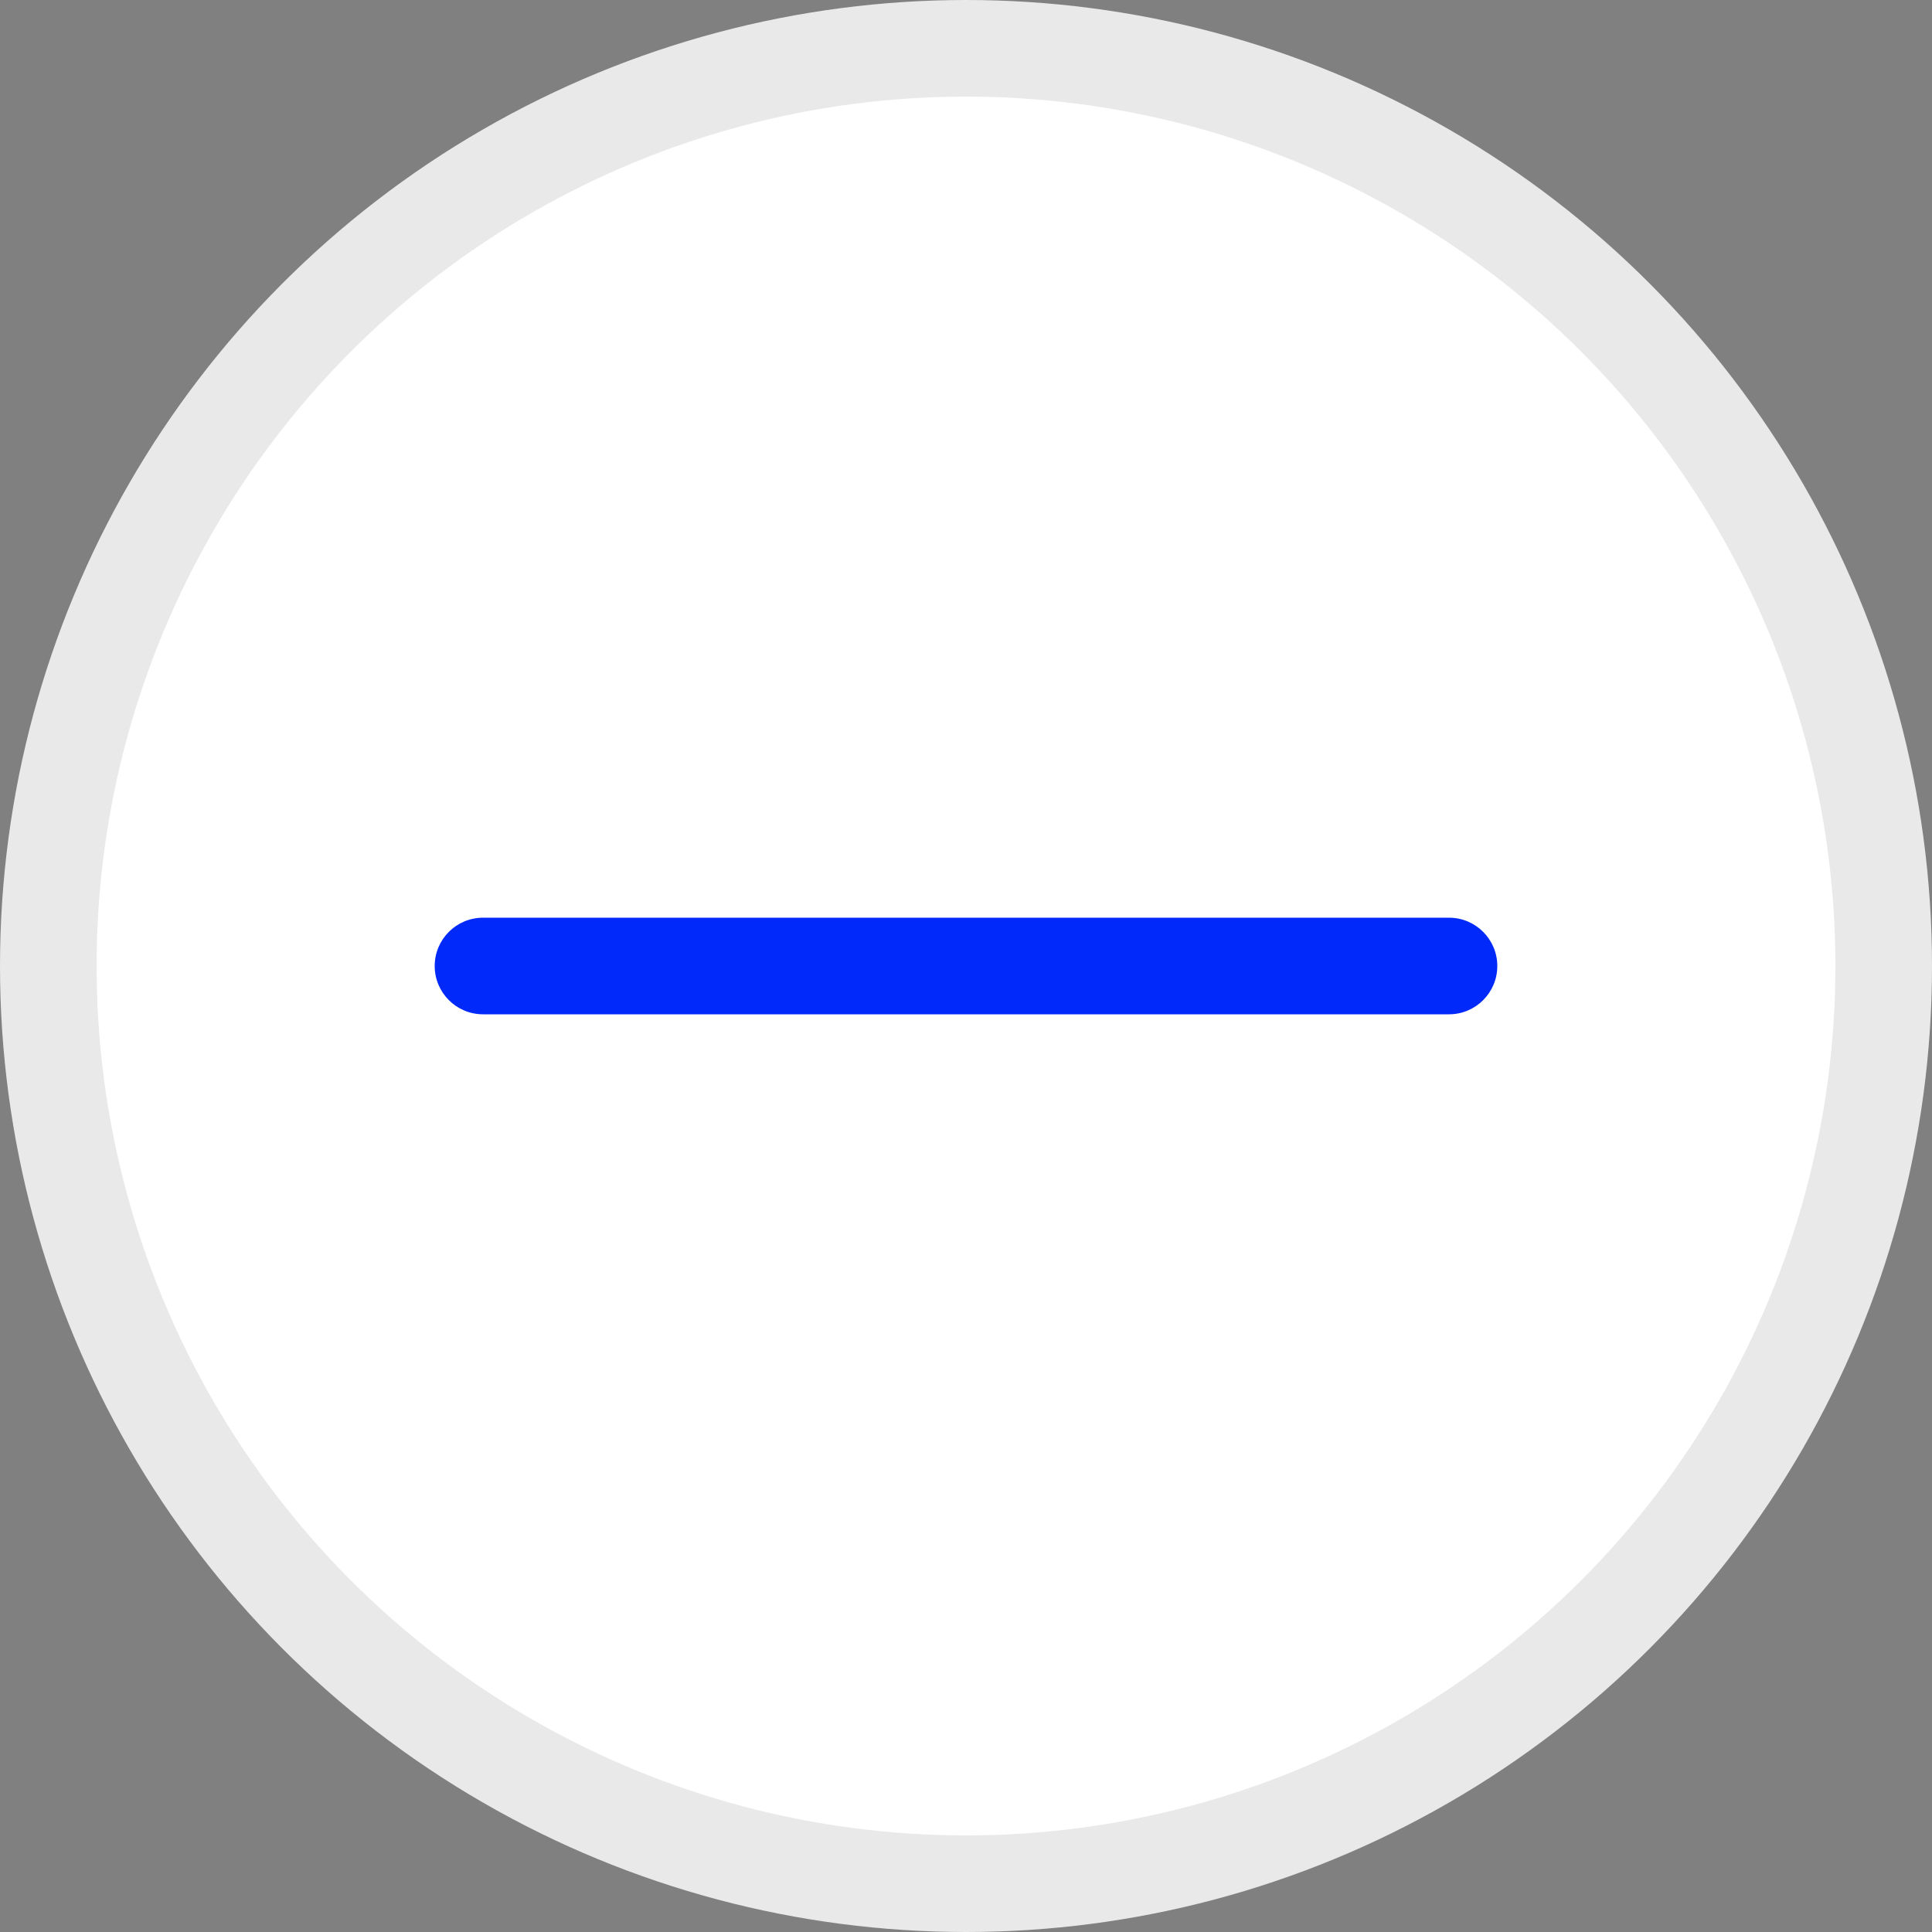 <svg width="40" height="40" viewBox="0 0 40 40" fill="none" xmlns="http://www.w3.org/2000/svg">
<rect x="0" y="0" width="40" height="40" fill="#808080" stroke="none"/>
<circle cx="20" cy="20" r="19" fill="white" stroke="#E9E9E9" stroke-width="2"/>
<path fill-rule="evenodd" clip-rule="evenodd" d="M31 20C31 20.552 30.552 21 30 21L10 21C9.448 21 9 20.552 9 20C9 19.448 9.448 19 10 19L30 19C30.552 19 31 19.448 31 20Z" fill="#0029FA"/>
</svg>
